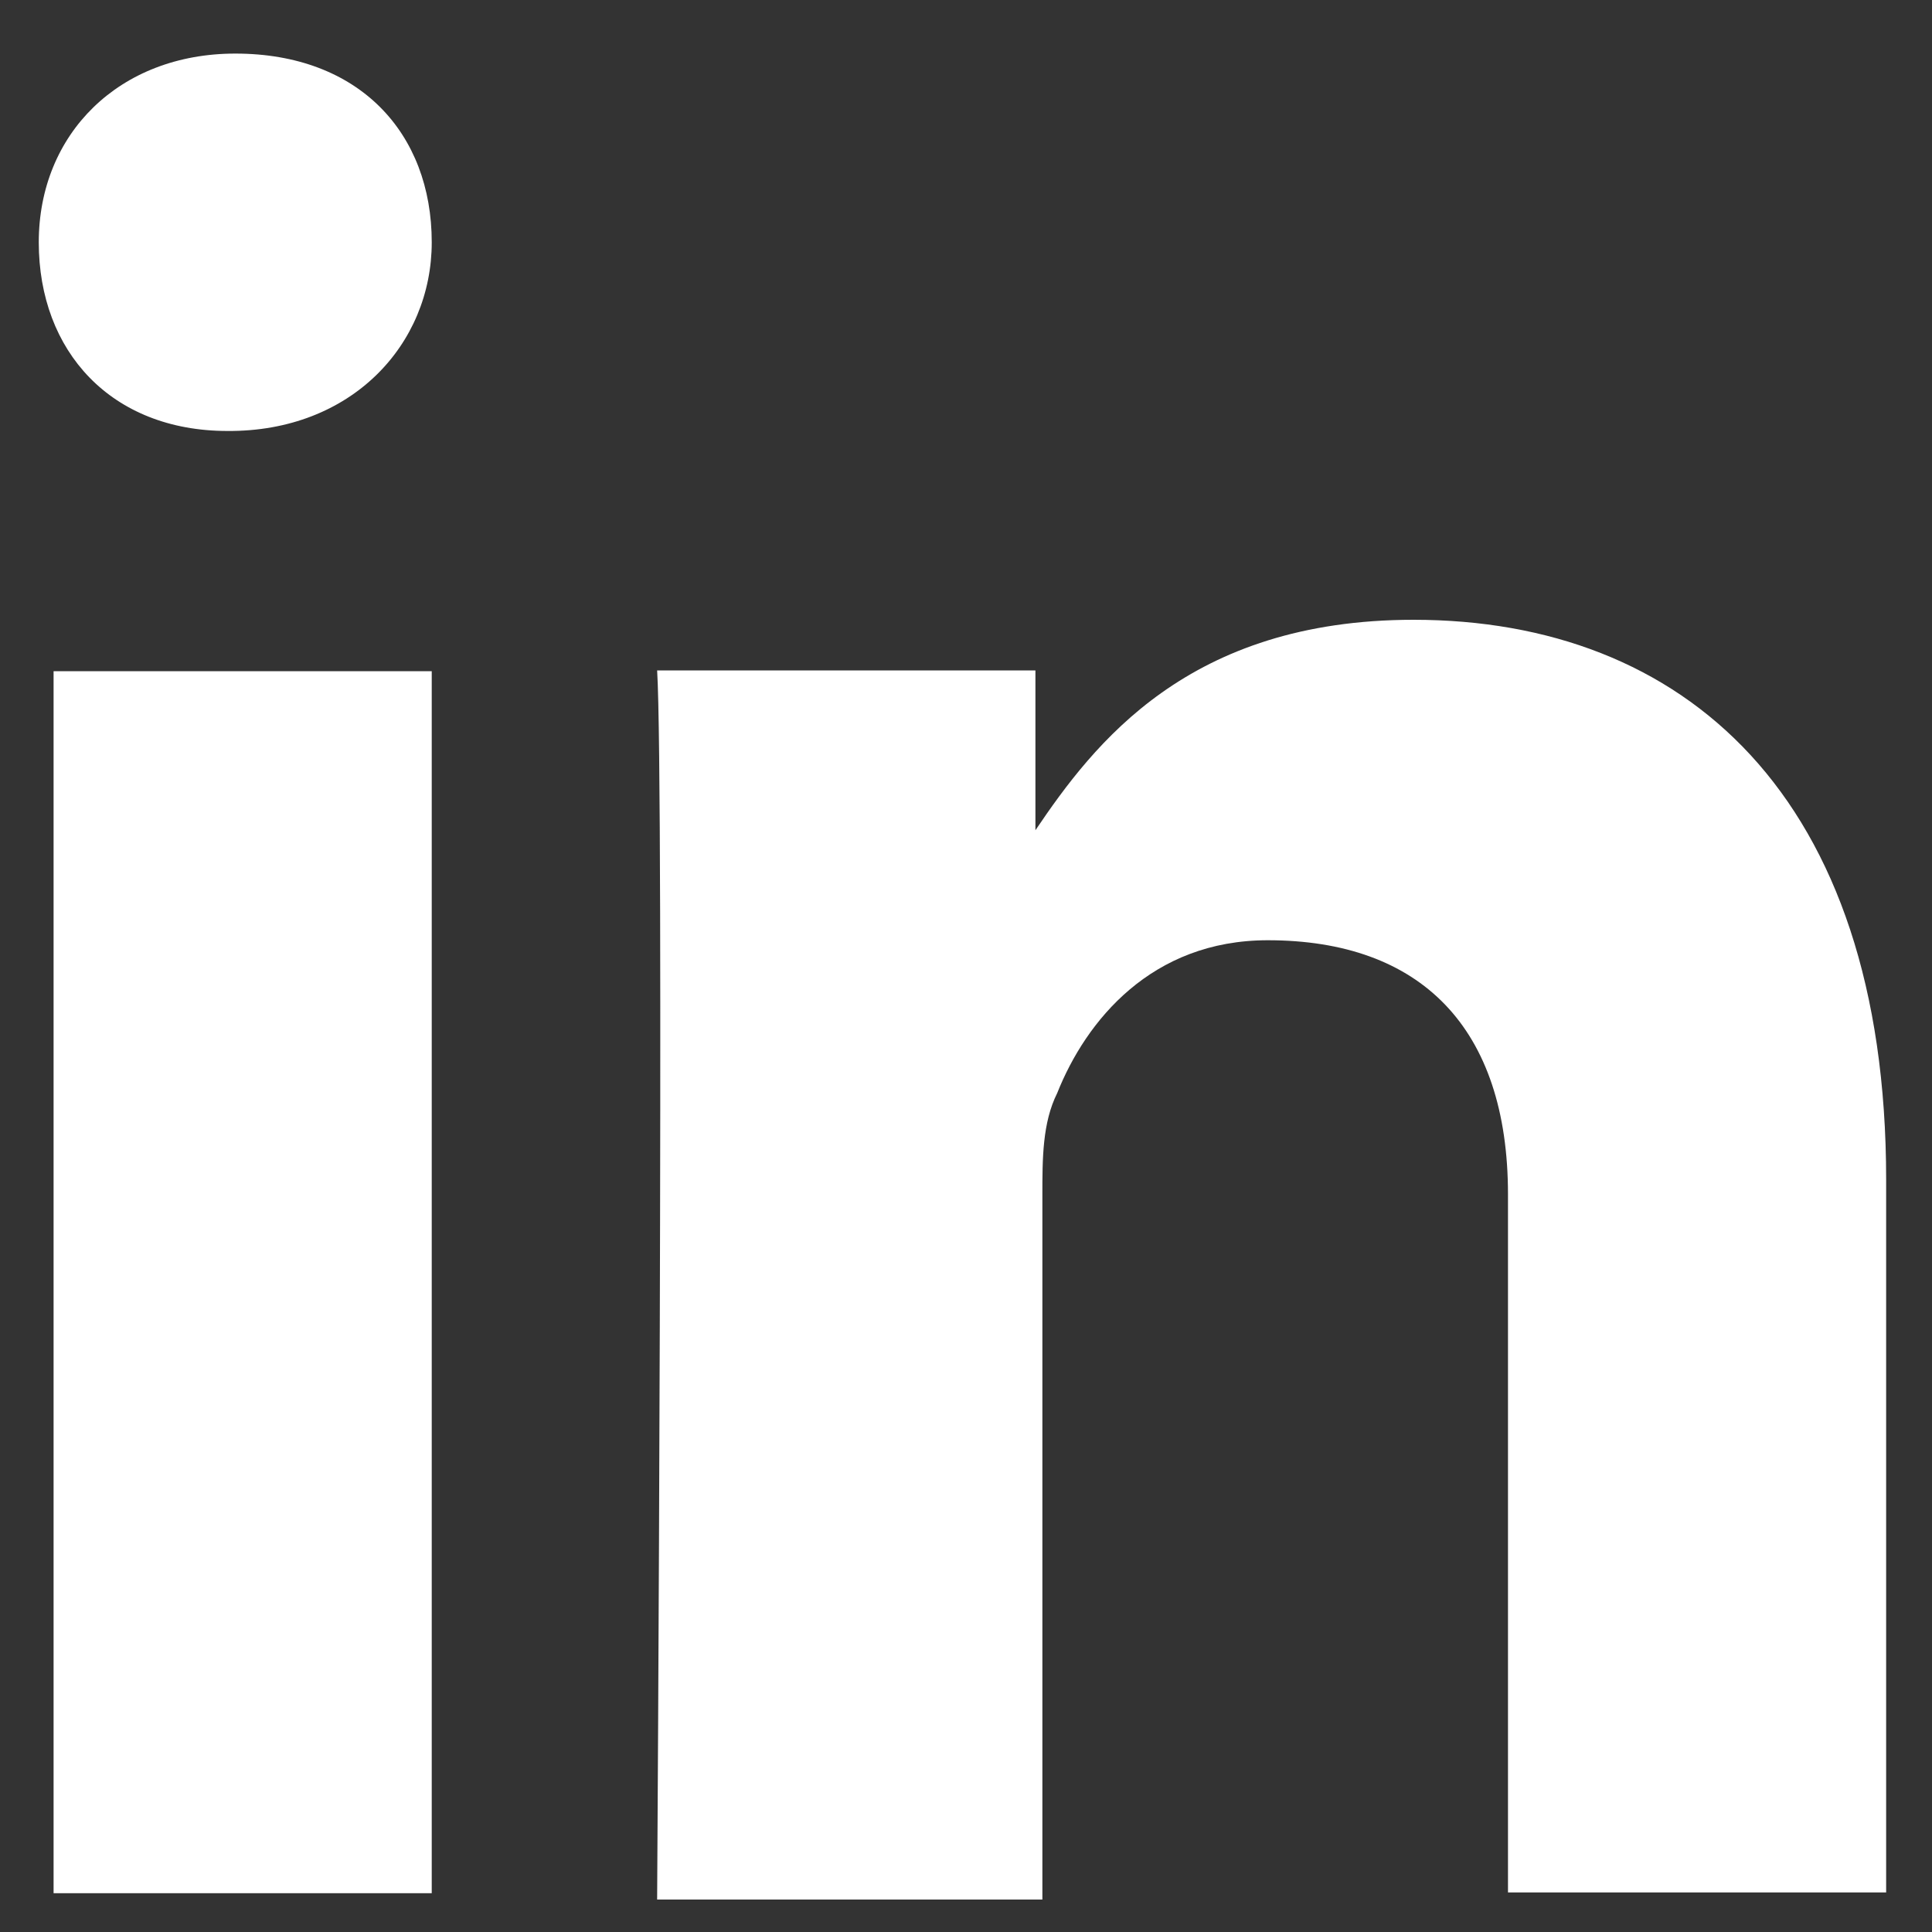 <svg width="15" height="15" viewBox="0 0 15 15" fill="none" xmlns="http://www.w3.org/2000/svg">
<rect x="0" y="0" width="15" height="15" fill="#333333" stroke="none"/>
<path d="M3.352 14.699V5.211H0.416V14.699H3.352ZM3.352 1.881C3.352 1.034 2.789 0.416 1.827 0.416C0.924 0.416 0.301 1.04 0.301 1.881C0.301 2.729 0.864 3.346 1.766 3.346C2.729 3.353 3.352 2.674 3.352 1.881ZM8.093 14.699V9.28C8.093 8.996 8.093 8.717 8.208 8.487C8.432 7.924 8.941 7.3 9.843 7.3C11.03 7.3 11.708 7.978 11.708 9.274V14.693H14.644V9.159C14.644 6.168 13.064 4.812 10.975 4.812C9.225 4.812 8.493 5.774 8.039 6.446V5.205H5.102C5.157 6.107 5.102 14.748 5.102 14.748H8.093V14.699Z" fill="white"/>
</svg>
